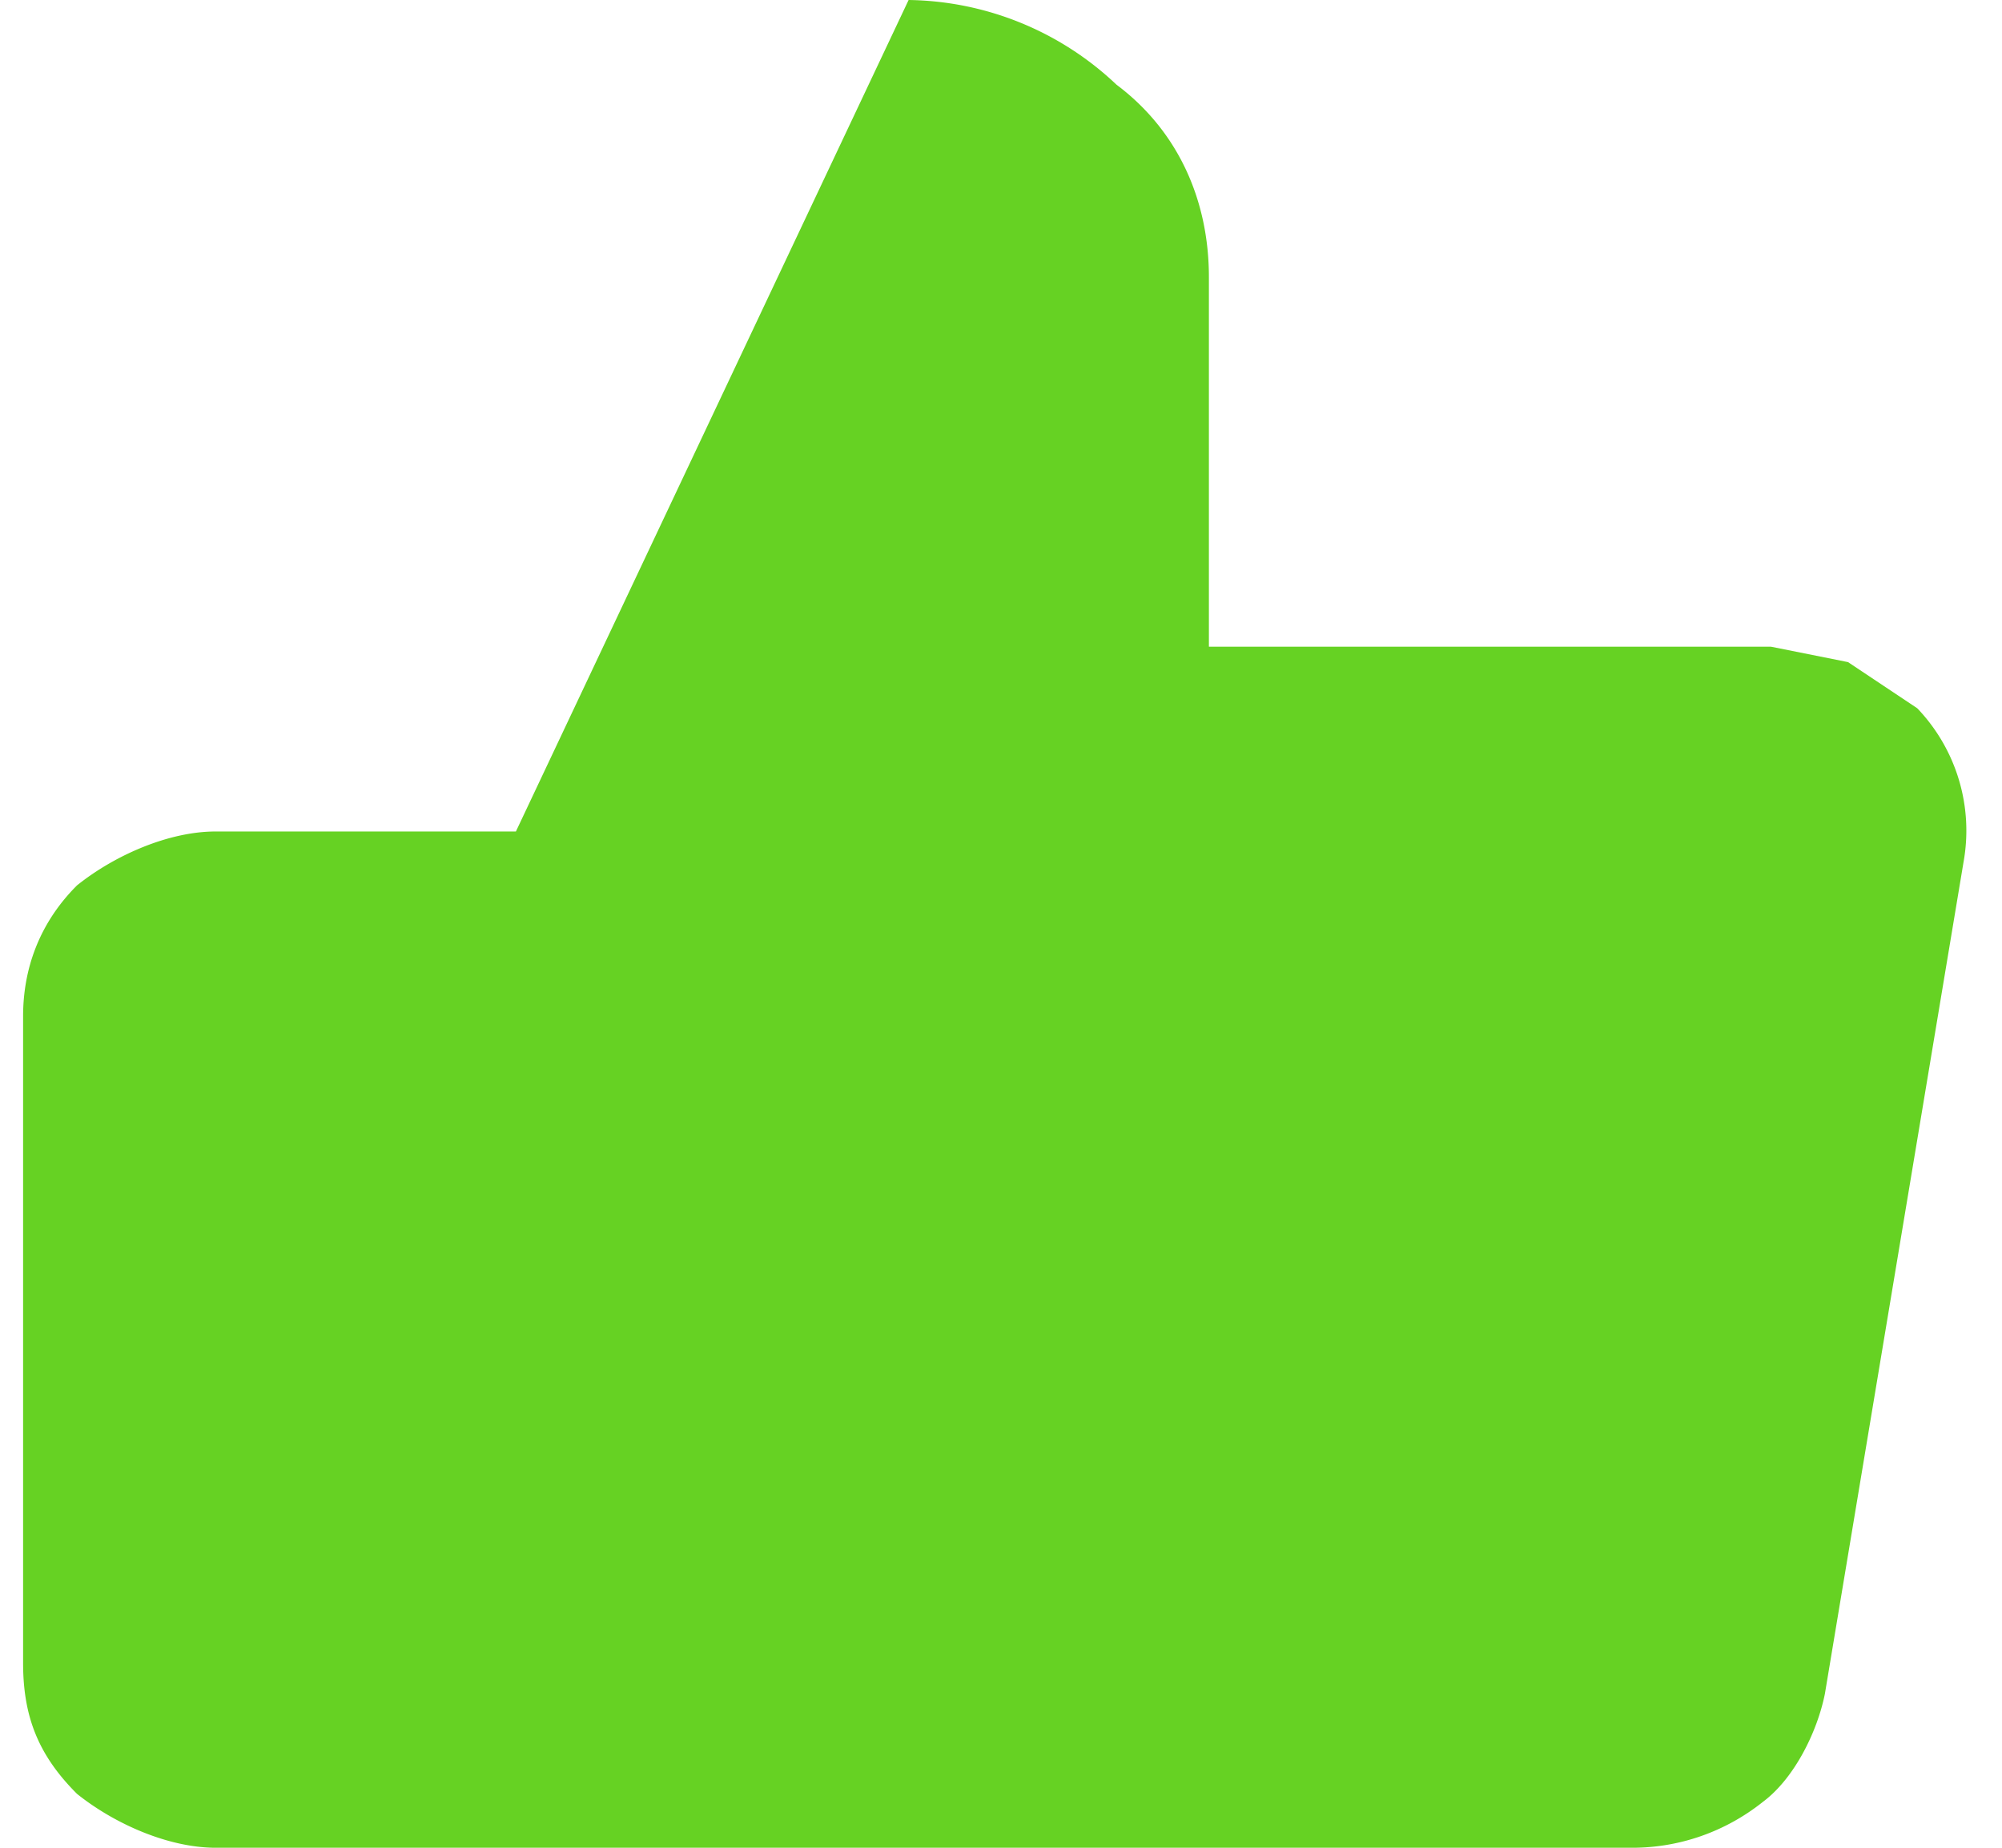 <svg width="26" height="24" fill="none" xmlns="http://www.w3.org/2000/svg"><path d="M15.7 8.4V3.6c0-1-.4-1.9-1.2-2.5A4 4 0 0 0 11.8 0L6.7 10.8V24h14.5c.6 0 1.2-.2 1.7-.6.4-.3.7-.9.8-1.4l1.8-10.8a2.3 2.3 0 0 0-.6-2l-.9-.6-1-.2h-7.3ZM6.7 24H2.8c-.6 0-1.3-.3-1.8-.7-.5-.5-.7-1-.7-1.7v-8.4c0-.6.2-1.2.7-1.7.5-.4 1.2-.7 1.8-.7h3.9" fill="#66D223"/></svg>
